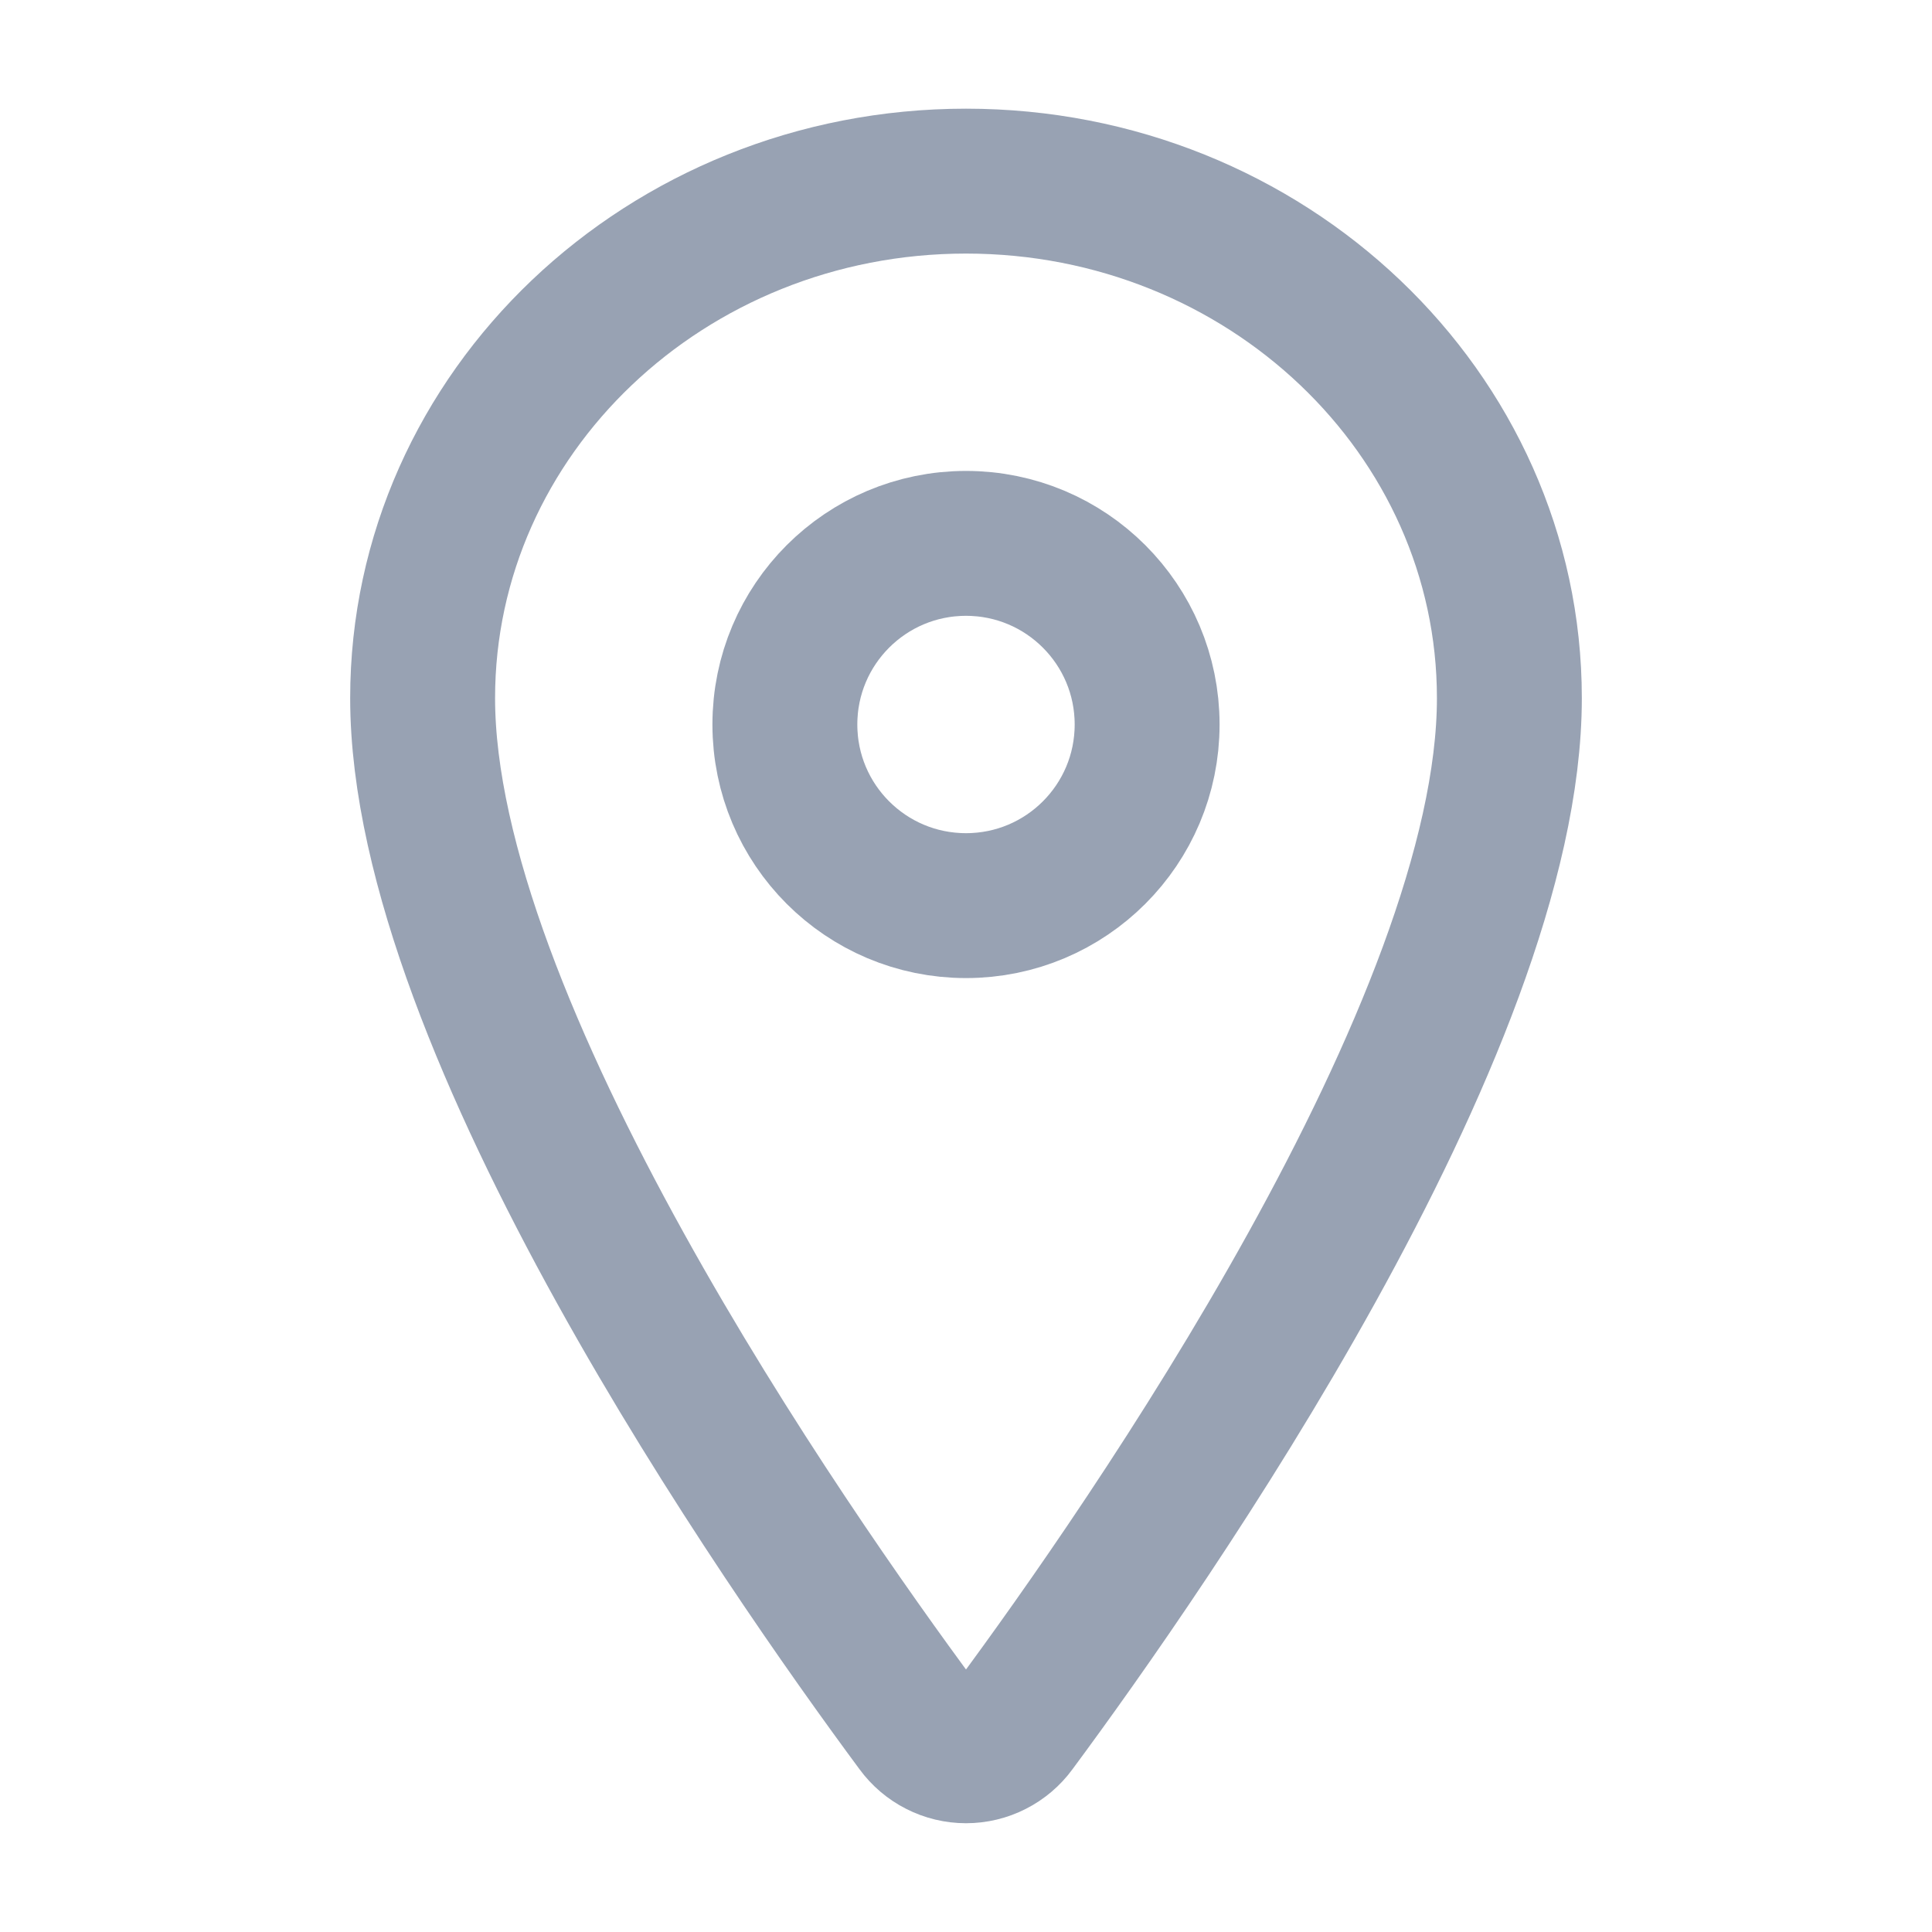 <svg width="20" height="20" viewBox="0 0 20 20" fill="none" xmlns="http://www.w3.org/2000/svg">
<path d="M10 1.875C13.105 1.875 15.625 4.273 15.625 7.227C15.625 10.625 11.875 16.011 10.498 17.871C10.441 17.949 10.366 18.013 10.279 18.057C10.193 18.101 10.097 18.124 10 18.124C9.903 18.124 9.807 18.101 9.721 18.057C9.634 18.013 9.559 17.949 9.502 17.871C8.125 16.011 4.375 10.628 4.375 7.227C4.375 4.273 6.895 1.875 10 1.875Z" stroke="#98A2B3" stroke-width="1.5" stroke-linecap="round" stroke-linejoin="round"/>
<path d="M10 9.375C8.964 9.375 8.125 8.536 8.125 7.5C8.125 6.464 8.964 5.625 10 5.625C11.036 5.625 11.875 6.464 11.875 7.5C11.875 8.536 11.036 9.375 10 9.375Z" stroke="#98A2B3" stroke-width="1.5" stroke-linecap="round" stroke-linejoin="round"/>
</svg>
